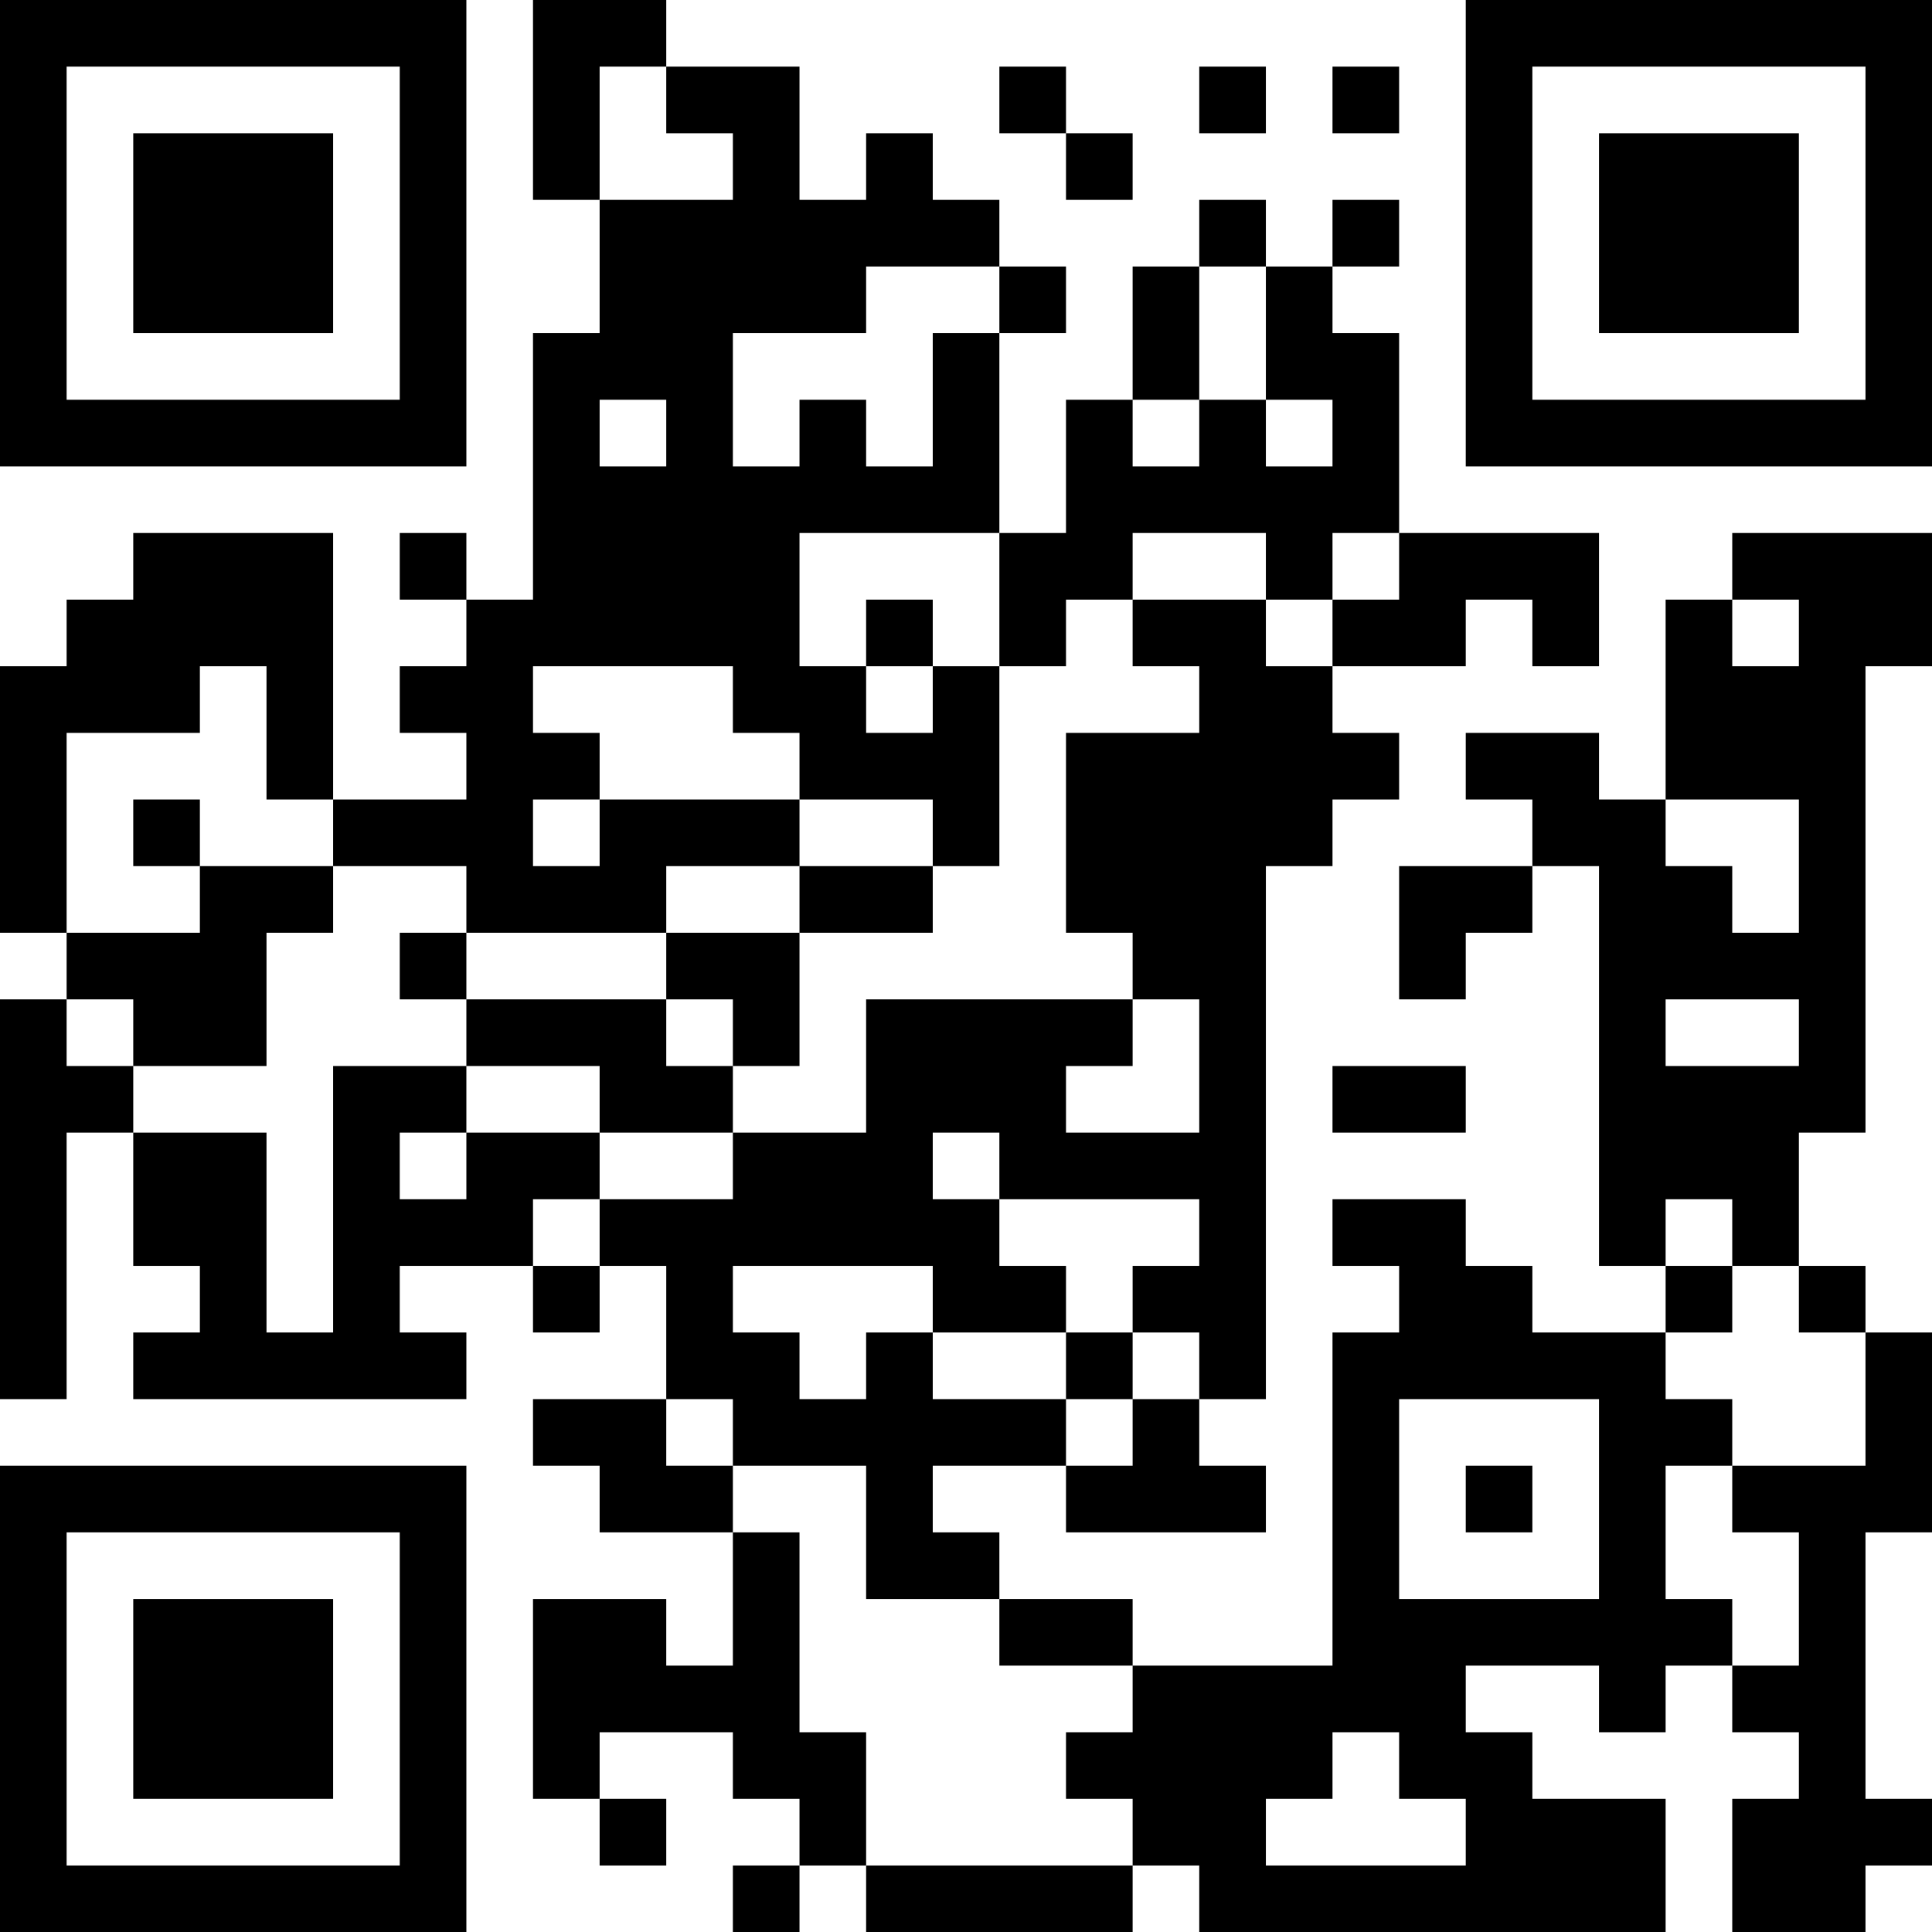 <?xml version="1.0" encoding="UTF-8"?>
<svg xmlns="http://www.w3.org/2000/svg" version="1.1" width="200" height="200" viewBox="0 0 200 200"><rect x="0" y="0" width="200" height="200" fill="#ffffff"/><g transform="scale(6.897)"><g transform="translate(0,0)"><path fill-rule="evenodd" d="M8 0L8 3L9 3L9 5L8 5L8 9L7 9L7 8L6 8L6 9L7 9L7 10L6 10L6 11L7 11L7 12L5 12L5 8L2 8L2 9L1 9L1 10L0 10L0 14L1 14L1 15L0 15L0 21L1 21L1 17L2 17L2 19L3 19L3 20L2 20L2 21L7 21L7 20L6 20L6 19L8 19L8 20L9 20L9 19L10 19L10 21L8 21L8 22L9 22L9 23L11 23L11 25L10 25L10 24L8 24L8 27L9 27L9 28L10 28L10 27L9 27L9 26L11 26L11 27L12 27L12 28L11 28L11 29L12 29L12 28L13 28L13 29L17 29L17 28L18 28L18 29L25 29L25 27L23 27L23 26L22 26L22 25L24 25L24 26L25 26L25 25L26 25L26 26L27 26L27 27L26 27L26 29L28 29L28 28L29 28L29 27L28 27L28 23L29 23L29 20L28 20L28 19L27 19L27 17L28 17L28 10L29 10L29 8L26 8L26 9L25 9L25 12L24 12L24 11L22 11L22 12L23 12L23 13L21 13L21 15L22 15L22 14L23 14L23 13L24 13L24 19L25 19L25 20L23 20L23 19L22 19L22 18L20 18L20 19L21 19L21 20L20 20L20 25L17 25L17 24L15 24L15 23L14 23L14 22L16 22L16 23L19 23L19 22L18 22L18 21L19 21L19 13L20 13L20 12L21 12L21 11L20 11L20 10L22 10L22 9L23 9L23 10L24 10L24 8L21 8L21 5L20 5L20 4L21 4L21 3L20 3L20 4L19 4L19 3L18 3L18 4L17 4L17 6L16 6L16 8L15 8L15 5L16 5L16 4L15 4L15 3L14 3L14 2L13 2L13 3L12 3L12 1L10 1L10 0ZM9 1L9 3L11 3L11 2L10 2L10 1ZM15 1L15 2L16 2L16 3L17 3L17 2L16 2L16 1ZM18 1L18 2L19 2L19 1ZM20 1L20 2L21 2L21 1ZM13 4L13 5L11 5L11 7L12 7L12 6L13 6L13 7L14 7L14 5L15 5L15 4ZM18 4L18 6L17 6L17 7L18 7L18 6L19 6L19 7L20 7L20 6L19 6L19 4ZM9 6L9 7L10 7L10 6ZM12 8L12 10L13 10L13 11L14 11L14 10L15 10L15 13L14 13L14 12L12 12L12 11L11 11L11 10L8 10L8 11L9 11L9 12L8 12L8 13L9 13L9 12L12 12L12 13L10 13L10 14L7 14L7 13L5 13L5 12L4 12L4 10L3 10L3 11L1 11L1 14L3 14L3 13L5 13L5 14L4 14L4 16L2 16L2 15L1 15L1 16L2 16L2 17L4 17L4 20L5 20L5 16L7 16L7 17L6 17L6 18L7 18L7 17L9 17L9 18L8 18L8 19L9 19L9 18L11 18L11 17L13 17L13 15L17 15L17 16L16 16L16 17L18 17L18 15L17 15L17 14L16 14L16 11L18 11L18 10L17 10L17 9L19 9L19 10L20 10L20 9L21 9L21 8L20 8L20 9L19 9L19 8L17 8L17 9L16 9L16 10L15 10L15 8ZM13 9L13 10L14 10L14 9ZM26 9L26 10L27 10L27 9ZM2 12L2 13L3 13L3 12ZM25 12L25 13L26 13L26 14L27 14L27 12ZM12 13L12 14L10 14L10 15L7 15L7 14L6 14L6 15L7 15L7 16L9 16L9 17L11 17L11 16L12 16L12 14L14 14L14 13ZM10 15L10 16L11 16L11 15ZM25 15L25 16L27 16L27 15ZM20 16L20 17L22 17L22 16ZM14 17L14 18L15 18L15 19L16 19L16 20L14 20L14 19L11 19L11 20L12 20L12 21L13 21L13 20L14 20L14 21L16 21L16 22L17 22L17 21L18 21L18 20L17 20L17 19L18 19L18 18L15 18L15 17ZM25 18L25 19L26 19L26 20L25 20L25 21L26 21L26 22L25 22L25 24L26 24L26 25L27 25L27 23L26 23L26 22L28 22L28 20L27 20L27 19L26 19L26 18ZM16 20L16 21L17 21L17 20ZM10 21L10 22L11 22L11 23L12 23L12 26L13 26L13 28L17 28L17 27L16 27L16 26L17 26L17 25L15 25L15 24L13 24L13 22L11 22L11 21ZM21 21L21 24L24 24L24 21ZM22 22L22 23L23 23L23 22ZM20 26L20 27L19 27L19 28L22 28L22 27L21 27L21 26ZM0 0L0 7L7 7L7 0ZM1 1L1 6L6 6L6 1ZM2 2L2 5L5 5L5 2ZM22 0L22 7L29 7L29 0ZM23 1L23 6L28 6L28 1ZM24 2L24 5L27 5L27 2ZM0 22L0 29L7 29L7 22ZM1 23L1 28L6 28L6 23ZM2 24L2 27L5 27L5 24Z" fill="#000000"/></g></g></svg>
